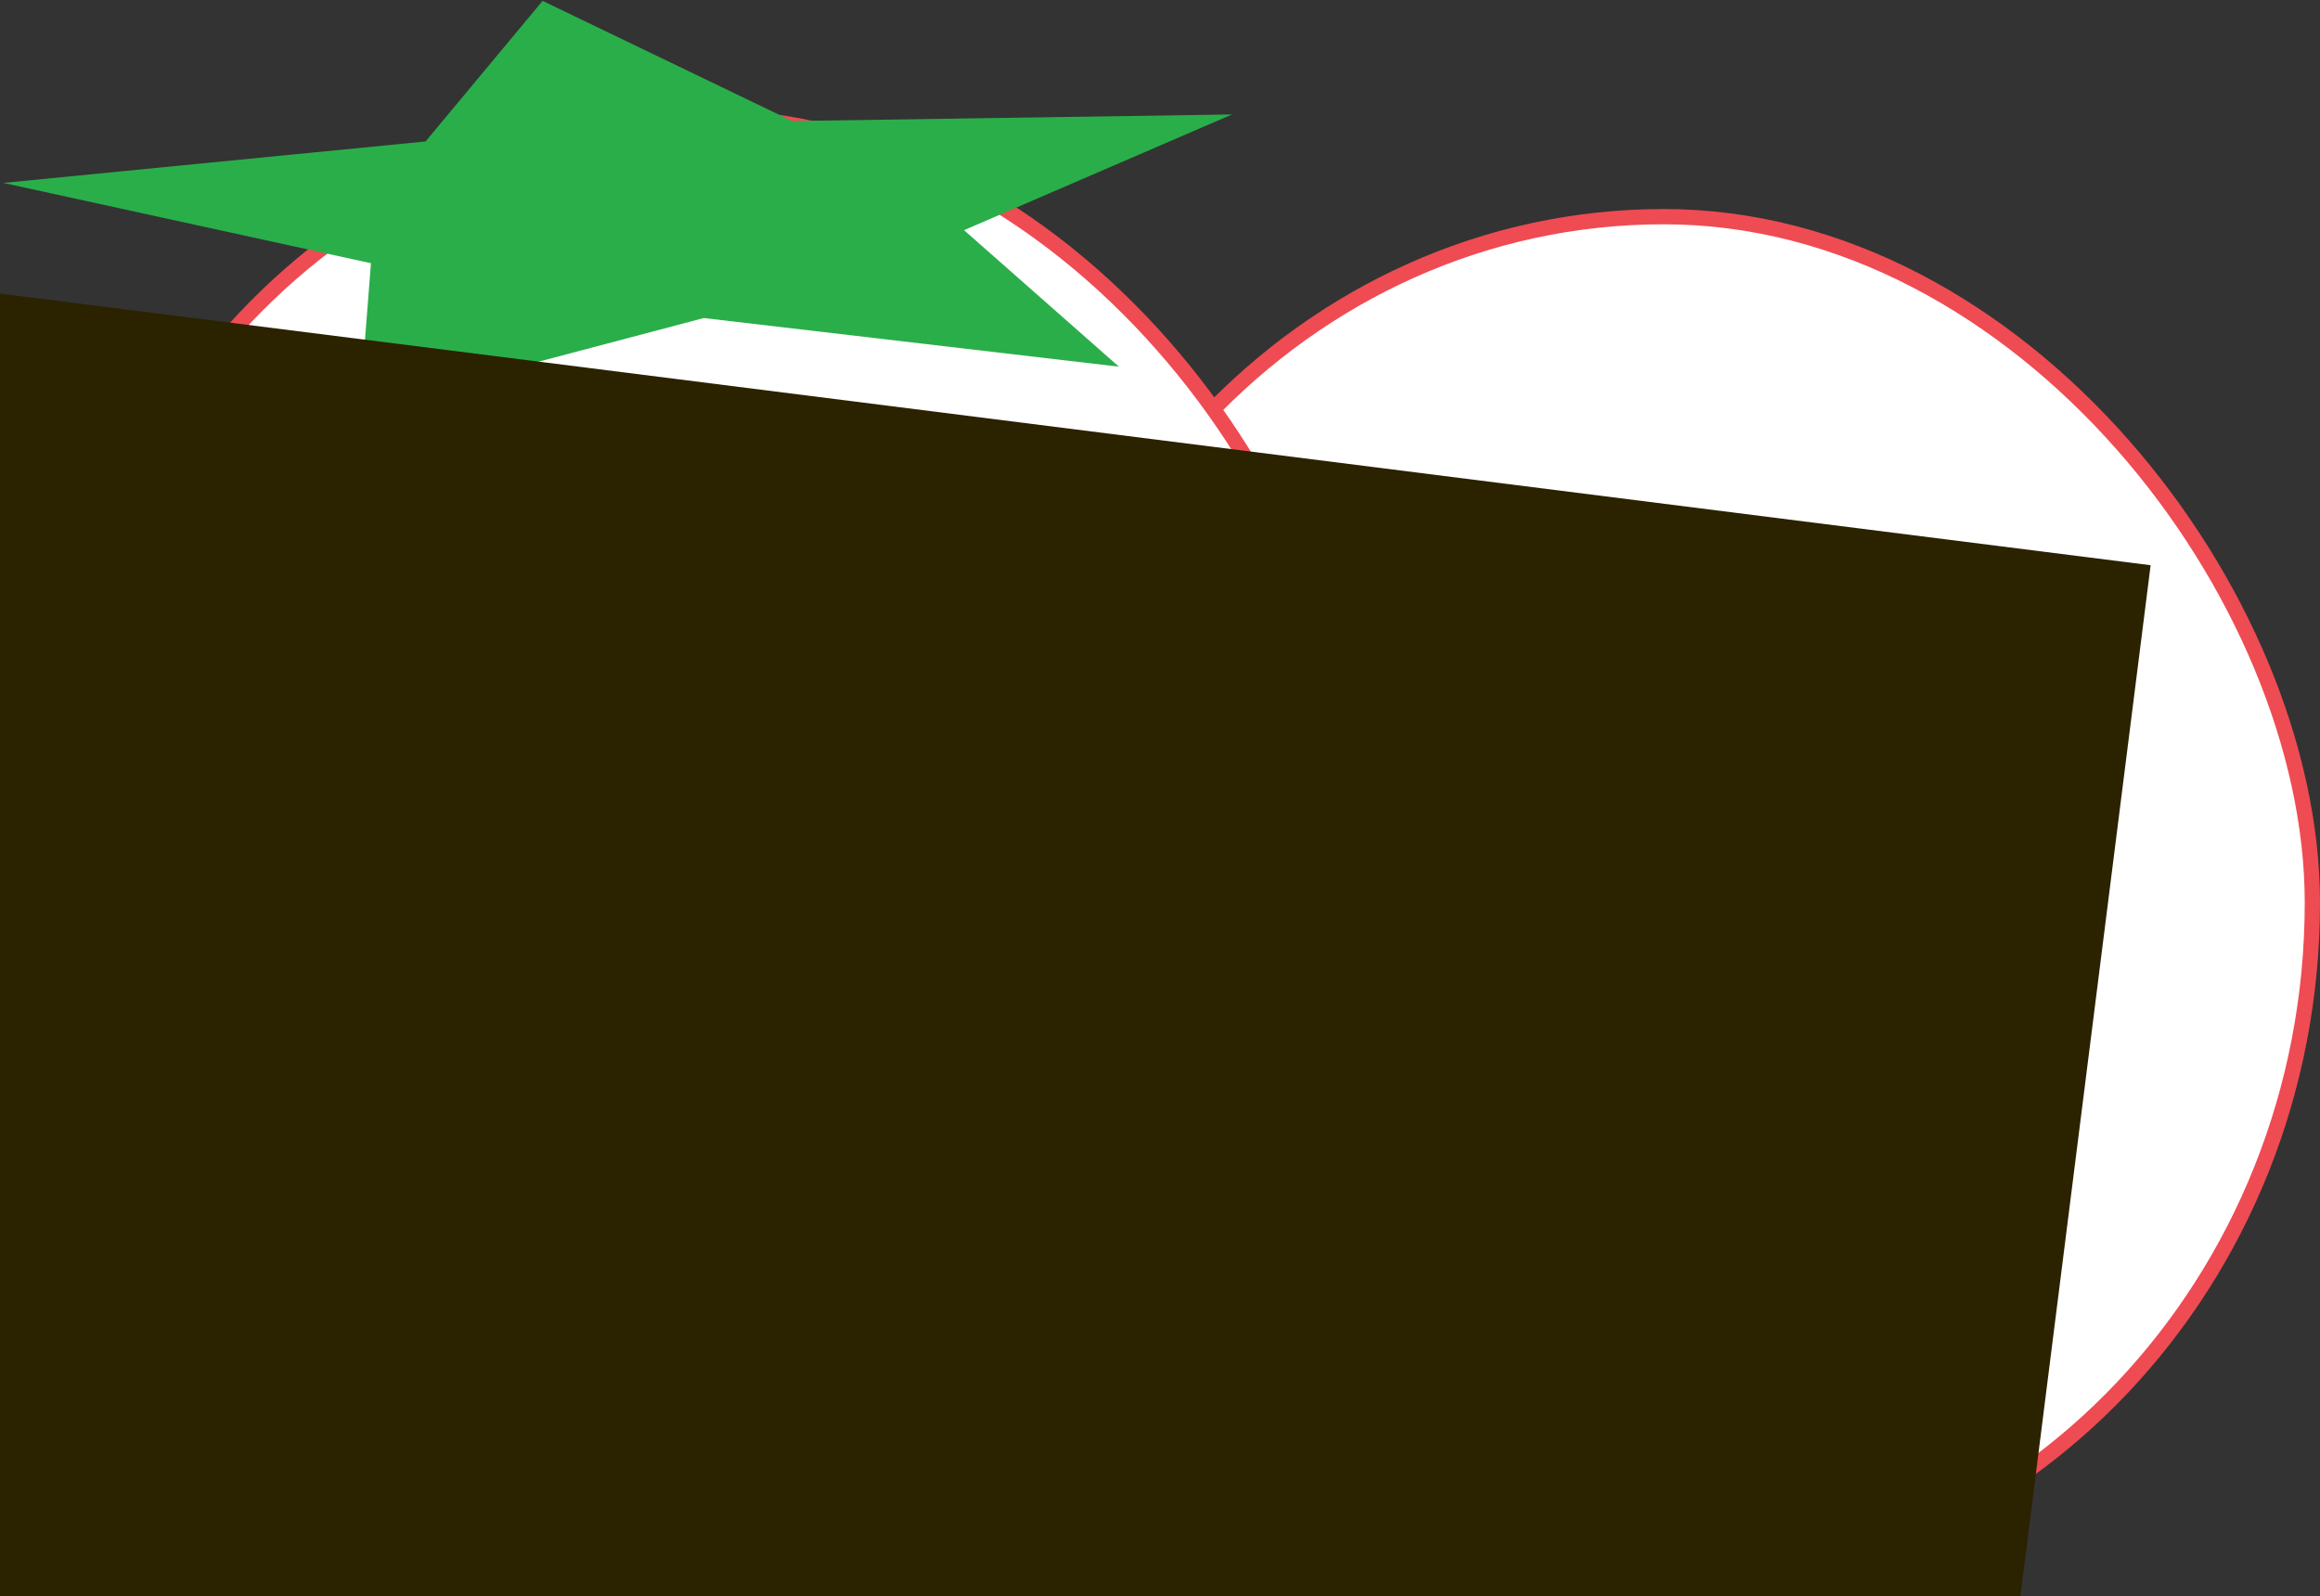 <?xml version="1.0" encoding="UTF-8" standalone="no"?>
<!-- Created with Inkscape (http://www.inkscape.org/) -->

<svg
   xmlns:dc="http://purl.org/dc/elements/1.1/"
   xmlns:cc="http://creativecommons.org/ns#"
   xmlns:rdf="http://www.w3.org/1999/02/22-rdf-syntax-ns#"
   xmlns:svg="http://www.w3.org/2000/svg"
   xmlns="http://www.w3.org/2000/svg"
   xmlns:sodipodi="http://sodipodi.sourceforge.net/DTD/sodipodi-0.dtd"
   xmlns:inkscape="http://www.inkscape.org/namespaces/inkscape"
   width="576.191"
   height="396.445"
   viewBox="0 0 576.191 396.445"
   id="svg8532"
   version="1.1"
   inkscape:version="0.91 r13725"
   sodipodi:docname="strawberrielogocolour.svg">
  <rect x="0" y="0" width="576.191" height="396.445" fill="#333333" stroke="none"/>
  <defs
     id="defs8534" />
  <sodipodi:namedview
     id="base"
     pagecolor="#ffffff"
     bordercolor="#666666"
     borderopacity="1.0"
     inkscape:pageopacity="0.0"
     inkscape:pageshadow="2"
     inkscape:zoom="0.35"
     inkscape:cx="-155.47599"
     inkscape:cy="-21.777336"
     inkscape:document-units="px"
     inkscape:current-layer="layer1"
     showgrid="false"
     units="px"
     fit-margin-top="0"
     fit-margin-left="0"
     fit-margin-right="0"
     fit-margin-bottom="0"
     inkscape:window-width="1280"
     inkscape:window-height="751"
     inkscape:window-x="0"
     inkscape:window-y="1"
     inkscape:window-maximized="1" />
  <g
     inkscape:label="Ebene 1"
     inkscape:groupmode="layer"
     id="layer1"
     transform="translate(-14.762,-114.14)">
    <g
       id="g5845"
       transform="translate(-406.736,794.969)">
      <rect
         style="fill:#ffffff;fill-opacity:1;stroke:#ef4b53;stroke-width:3.79;stroke-linecap:round;stroke-miterlimit:4;stroke-dasharray:none;stroke-opacity:1"
         id="rect6481"
         width="322.149"
         height="340.732"
         x="673.644"
         y="-627.012"
         ry="170.366" />
      <rect
         ry="170.366"
         y="-651.789"
         x="435.161"
         height="340.732"
         width="322.149"
         id="rect6483"
         style="fill:#ffffff;fill-opacity:1;stroke:#ef4b53;stroke-width:3.79;stroke-linecap:round;stroke-miterlimit:4;stroke-dasharray:none;stroke-opacity:1" />
      <path
         transform="matrix(0.776,0,0,0.257,-253.934,-506.446)"
         inkscape:transform-center-y="-2.0346788"
         inkscape:transform-center-x="-45.793075"
         d="m 1264.711,-567.922 -85.769,111.84 49.566,131.939 -132.87,-47.011 -110.164,87.911 3.651,-140.894 -117.651,-77.607 135.127,-40.067 37.452,-135.875 79.862,116.132 z"
         inkscape:randomized="0"
         inkscape:rounded="0"
         inkscape:flatsided="false"
         sodipodi:arg2="0.14743127"
         sodipodi:arg1="-0.48088726"
         sodipodi:r2="101.19692"
         sodipodi:r1="209.64499"
         sodipodi:cy="-470.94785"
         sodipodi:cx="1078.8429"
         sodipodi:sides="5"
         id="path6485"
         style="fill:#2aae4a;fill-opacity:1;stroke:none;stroke-width:5;stroke-linecap:round;stroke-miterlimit:4;stroke-dasharray:none;stroke-opacity:1"
         sodipodi:type="star" />
      <ellipse
         style="fill:#ef4b53;fill-opacity:1;stroke:#ef4b53;stroke-width:2.436;stroke-linecap:round;stroke-miterlimit:4;stroke-dasharray:none;stroke-opacity:1"
         id="ellipse6499"
         cx="550.521"
         cy="-358.816"
         rx="14.636"
         ry="13.766" />
      <ellipse
         ry="13.766"
         rx="14.636"
         cy="-450.797"
         cx="598.702"
         id="ellipse6501"
         style="fill:#ef4b53;fill-opacity:1;stroke:#ef4b53;stroke-width:2.436;stroke-linecap:round;stroke-miterlimit:4;stroke-dasharray:none;stroke-opacity:1" />
      <ellipse
         style="fill:#ef4b53;fill-opacity:1;stroke:#ef4b53;stroke-width:2.436;stroke-linecap:round;stroke-miterlimit:4;stroke-dasharray:none;stroke-opacity:1"
         id="ellipse6503"
         cx="497.96"
         cy="-455.177"
         rx="14.636"
         ry="13.766" />
      <flowRoot
         style="font-style:normal;font-variant:normal;font-weight:normal;font-stretch:normal;font-size:125px;line-height:125%;font-family:'.Times LT MM';-inkscape-font-specification:'.Times LT MM, Normal';text-align:start;letter-spacing:0px;word-spacing:0px;writing-mode:lr-tb;text-anchor:start;fill:#2b2200;fill-opacity:1;stroke:#2b2200;stroke-width:4;stroke-linecap:butt;stroke-linejoin:miter;stroke-miterlimit:4;stroke-dasharray:none;stroke-opacity:1"
         id="flowRoot6505"
         xml:space="preserve"
         transform="matrix(0.76,0.096,-0.096,0.76,-711.743,50.904)"><flowRegion
           id="flowRegion6507"><rect
             style="font-size:125px;fill:#2b2200;stroke:#2b2200;stroke-width:4;stroke-miterlimit:4;stroke-dasharray:none;stroke-opacity:1"
             y="-1036.633"
             x="1325.32"
             height="791.96"
             width="735.391"
             id="rect6509" /></flowRegion><flowPara
           style="font-style:normal;font-variant:normal;font-weight:normal;font-stretch:normal;font-size:125px;font-family:'HanziPen SC';-inkscape-font-specification:'HanziPen SC';fill:#2b2200;stroke:#2b2200;stroke-width:4;stroke-miterlimit:4;stroke-dasharray:none;stroke-opacity:1"
           id="flowPara6511"><flowSpan
             style="text-align:end;text-anchor:end;stroke:#2b2200;stroke-width:4;stroke-miterlimit:4;stroke-dasharray:none;stroke-opacity:1"
             id="flowSpan6513"> Strawberries</flowSpan></flowPara><flowPara
           style="font-style:normal;font-variant:normal;font-weight:normal;font-stretch:normal;font-size:125px;font-family:'HanziPen SC';-inkscape-font-specification:'HanziPen SC';text-align:end;text-anchor:end;fill:#2b2200;stroke:#2b2200;stroke-width:4;stroke-miterlimit:4;stroke-dasharray:none;stroke-opacity:1"
           id="flowPara6515">and Dots</flowPara></flowRoot>    </g>
  </g>
</svg>

